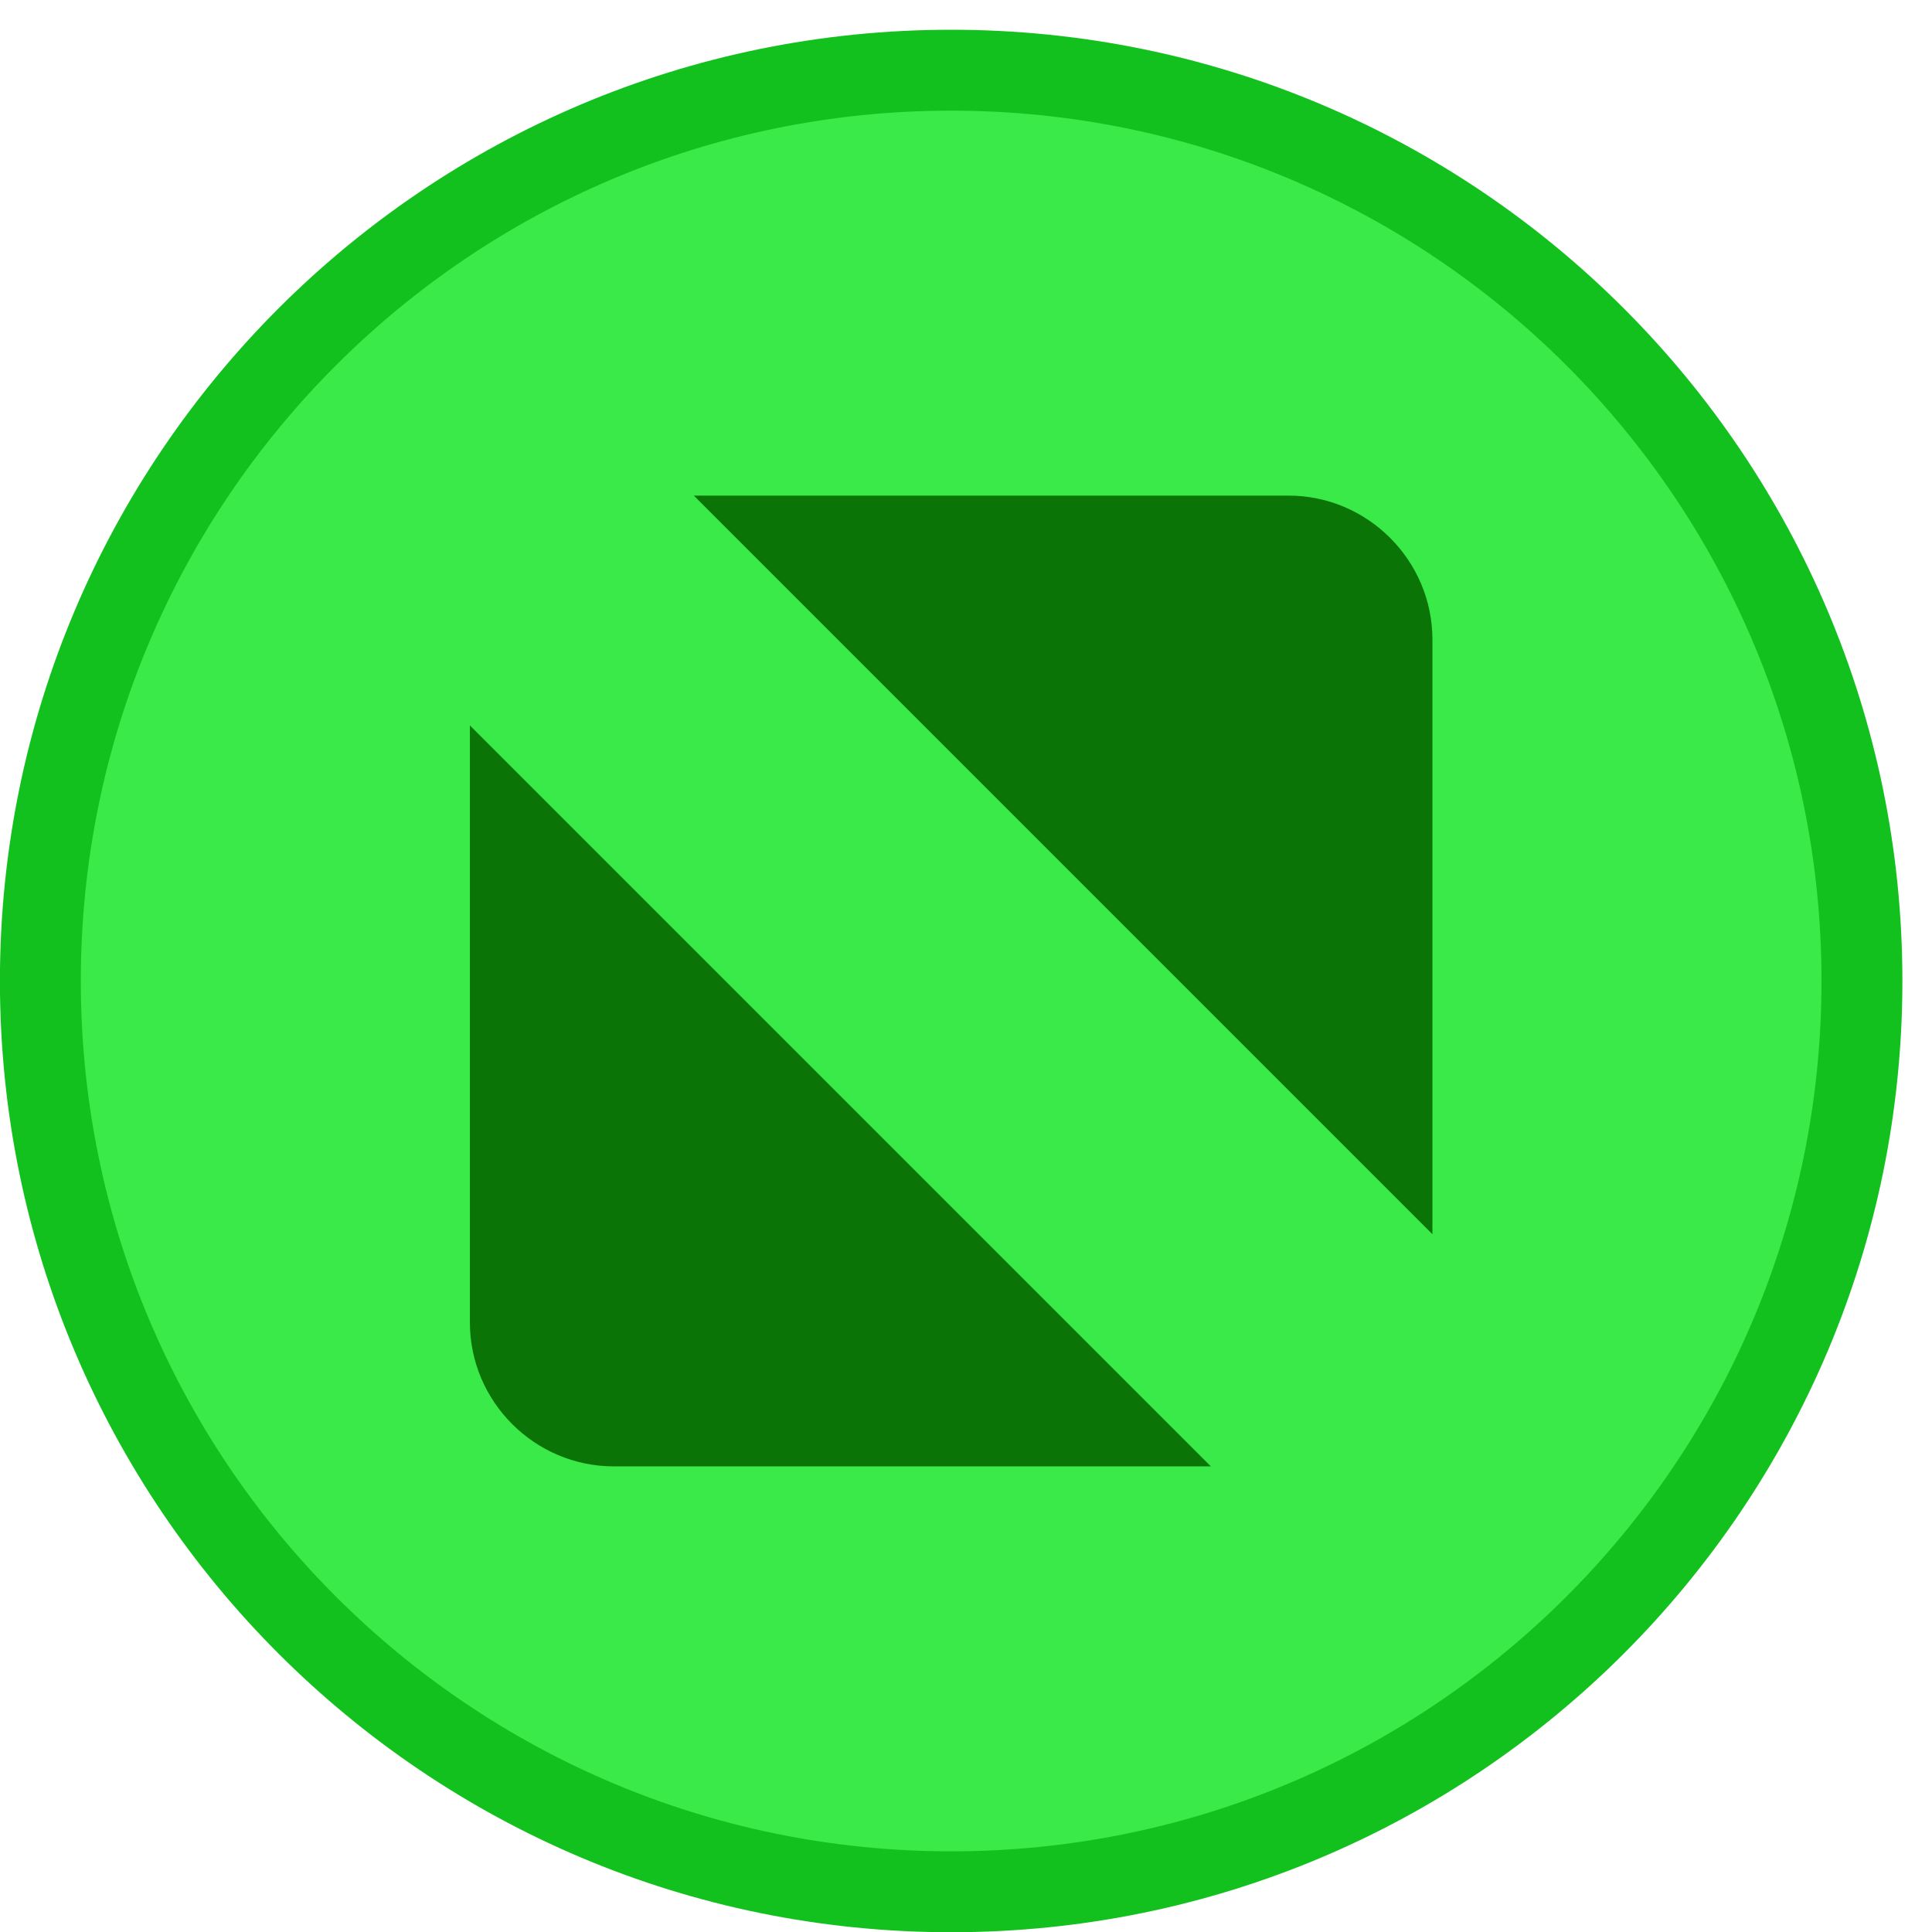 <?xml version="1.0" encoding="UTF-8" standalone="no"?>
<!-- Created with Inkscape (http://www.inkscape.org/) -->
<svg xmlns:rdf="http://www.w3.org/1999/02/22-rdf-syntax-ns#" xmlns="http://www.w3.org/2000/svg" height="14" width="14" version="1.1" xmlns:cc="http://creativecommons.org/ns#" xmlns:dc="http://purl.org/dc/elements/1.1/" viewBox="0 0 3.704 3.704">
 <g id="titlebutton-maximize-hover" fill-rule="evenodd" transform="matrix(.004 0 0 -.004 -.041 3.723)">
  <path d="m466.14 4.638c251.8 0 455.92 204.13 455.92 455.92 0 251.8-204.12 455.93-455.92 455.93s-455.93-204.12-455.93-455.93c0-251.8 204.13-455.92 455.93-455.92" fill="#13c11e"/>
  <path d="m466.14 43.412c230.38 0 417.15 186.77 417.15 417.15s-186.76 417.15-417.15 417.15-417.15-186.76-417.15-417.15c0-230.38 186.76-417.15 417.15-417.15" fill="#39ea49"/>
  <path d="m342.79 693.21h285.01c37.951 0 69.005-31.054 69.005-69.008v-285.01zm247.81-465.29h-286.13c-37.955 0-69.005 31.05-69.005 69.004v286.14l355.14-355.14" fill="#0b7407"/>
 </g>
</svg>
